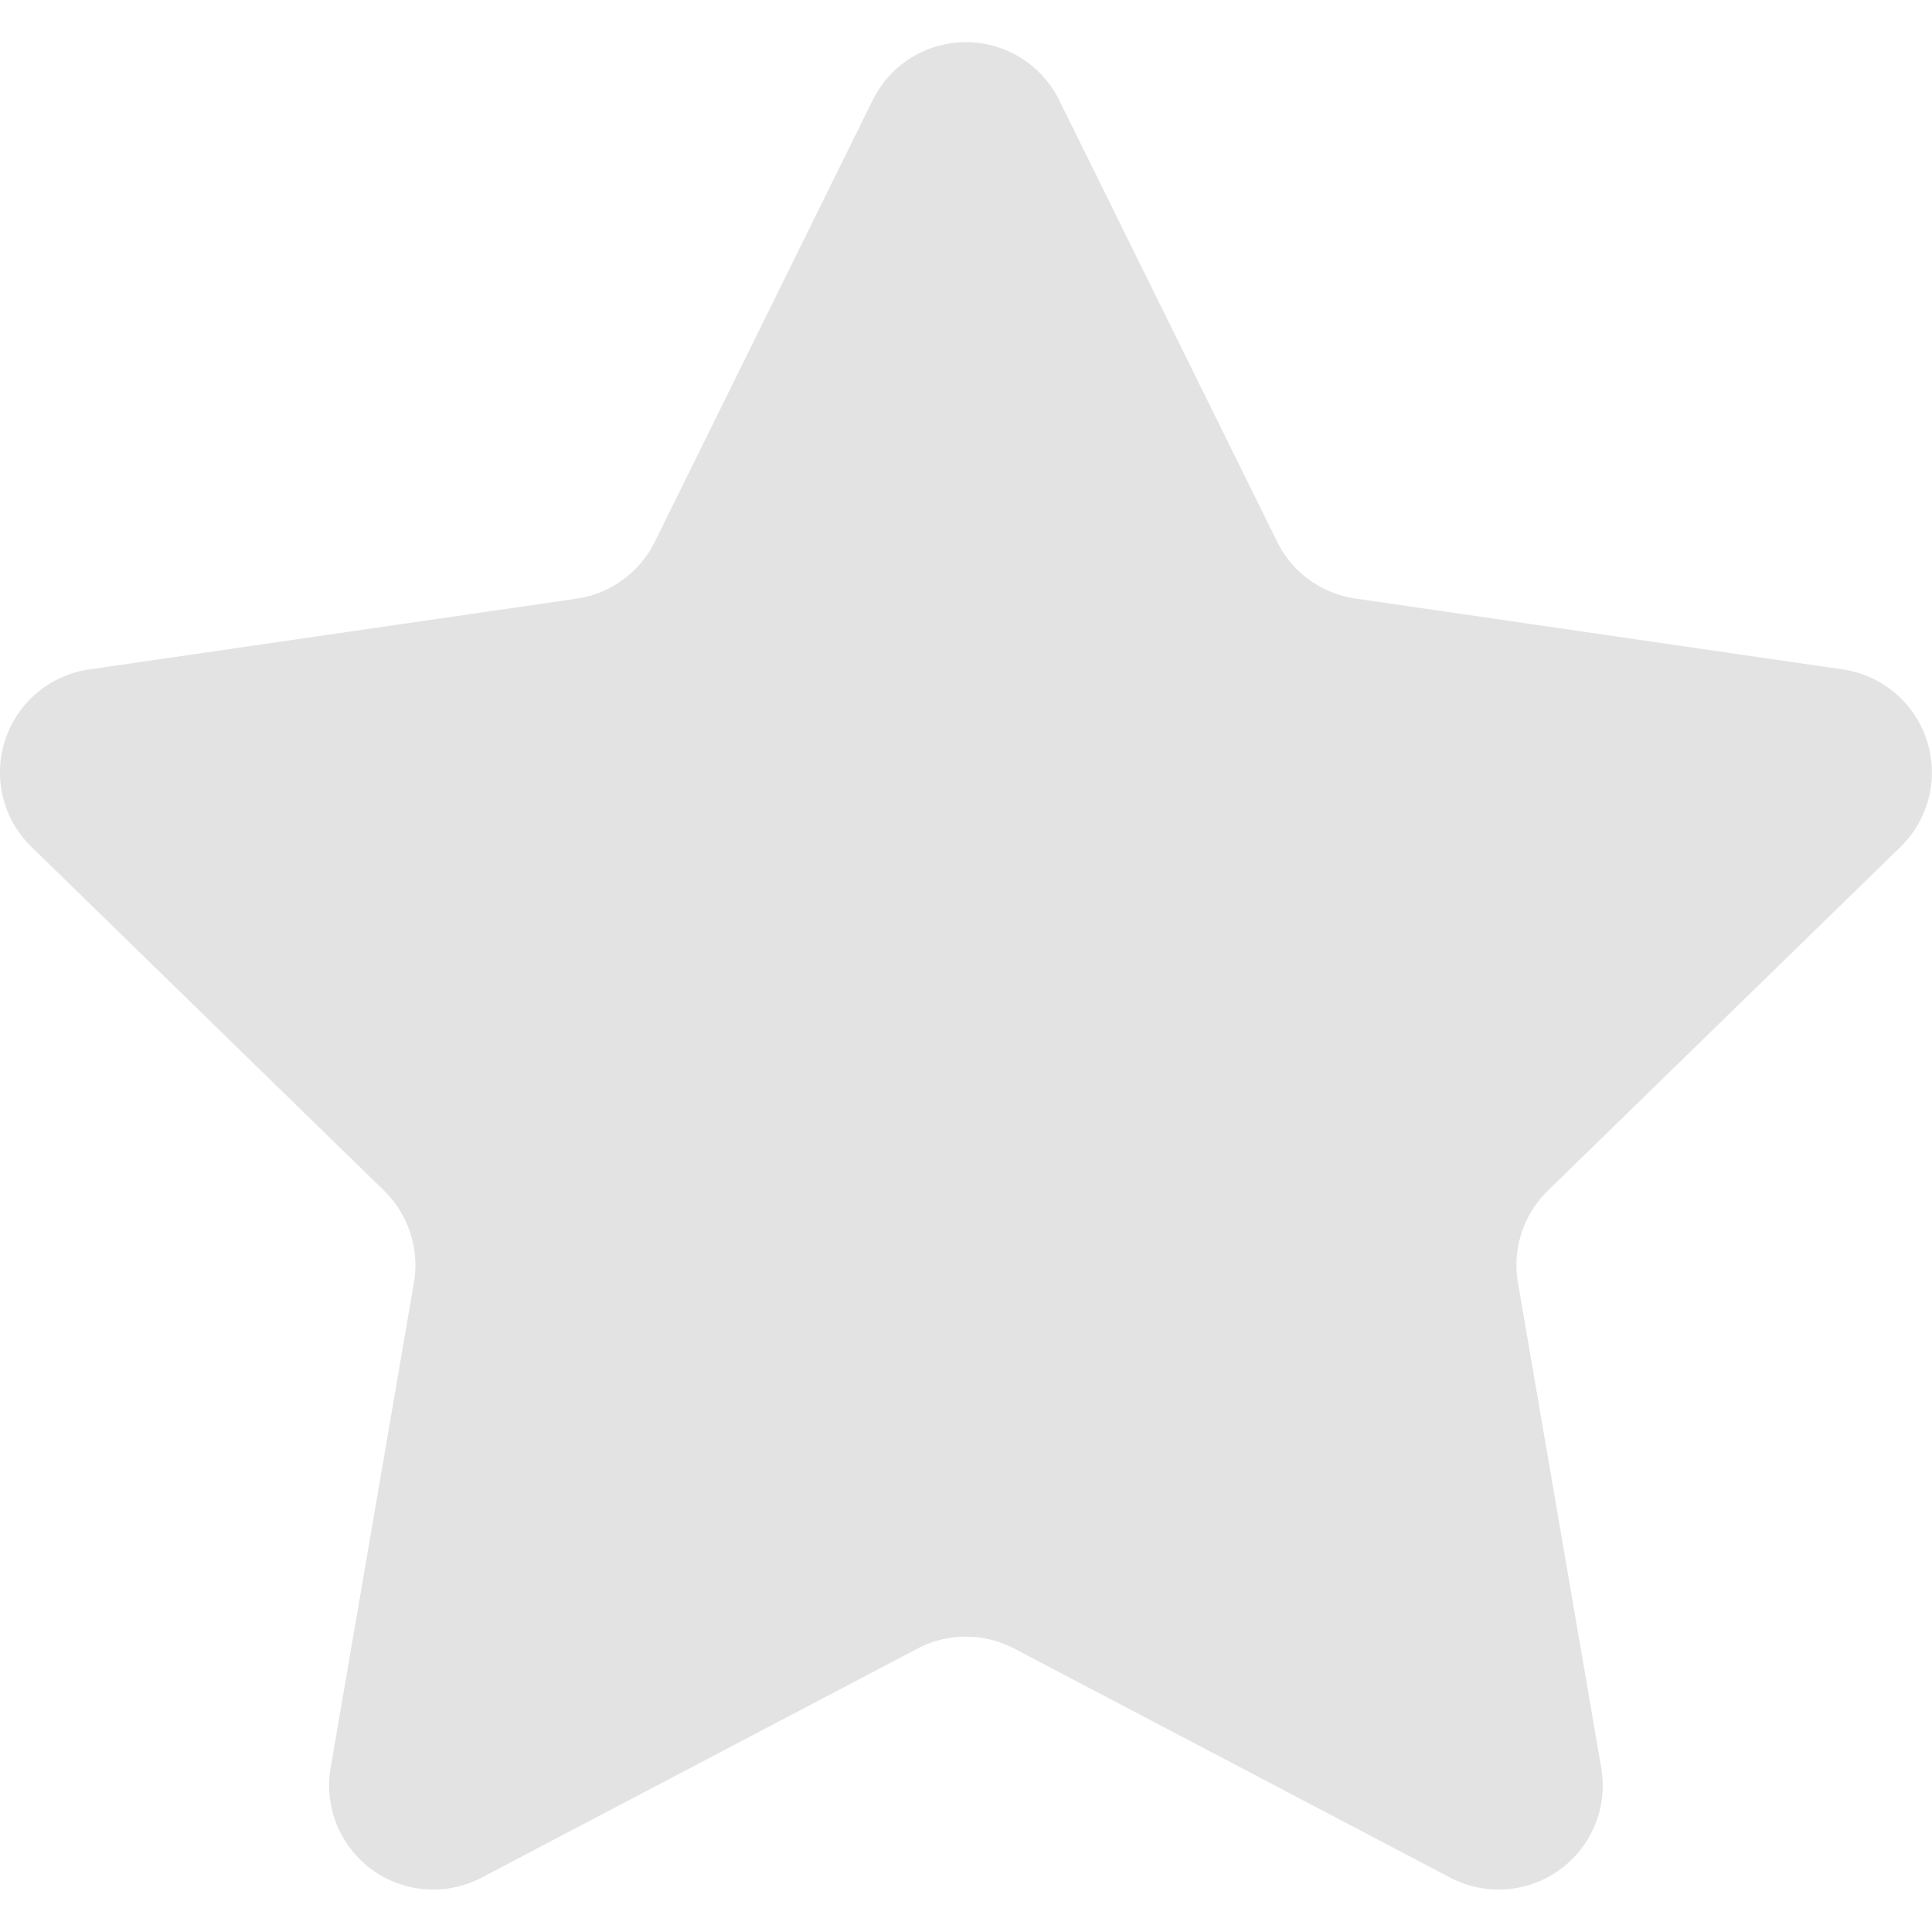 <svg width="16" height="16" fill="none" xmlns="http://www.w3.org/2000/svg"><path d="M8.772.83l1.805 3.657a.86.86 0 0 0 .649.47l4.035.587a.862.862 0 0 1 .478 1.47l-2.92 2.846a.862.862 0 0 0-.248.763l.69 4.019a.862.862 0 0 1-1.25.908L8.4 13.653a.862.862 0 0 0-.802 0l-3.61 1.897a.862.862 0 0 1-1.25-.908l.69-4.02a.862.862 0 0 0-.248-.762L.261 7.014a.861.861 0 0 1 .478-1.47l4.035-.586a.861.861 0 0 0 .649-.471L7.227.83a.861.861 0 0 1 1.545 0z" fill="#E3E3E3"/></svg>